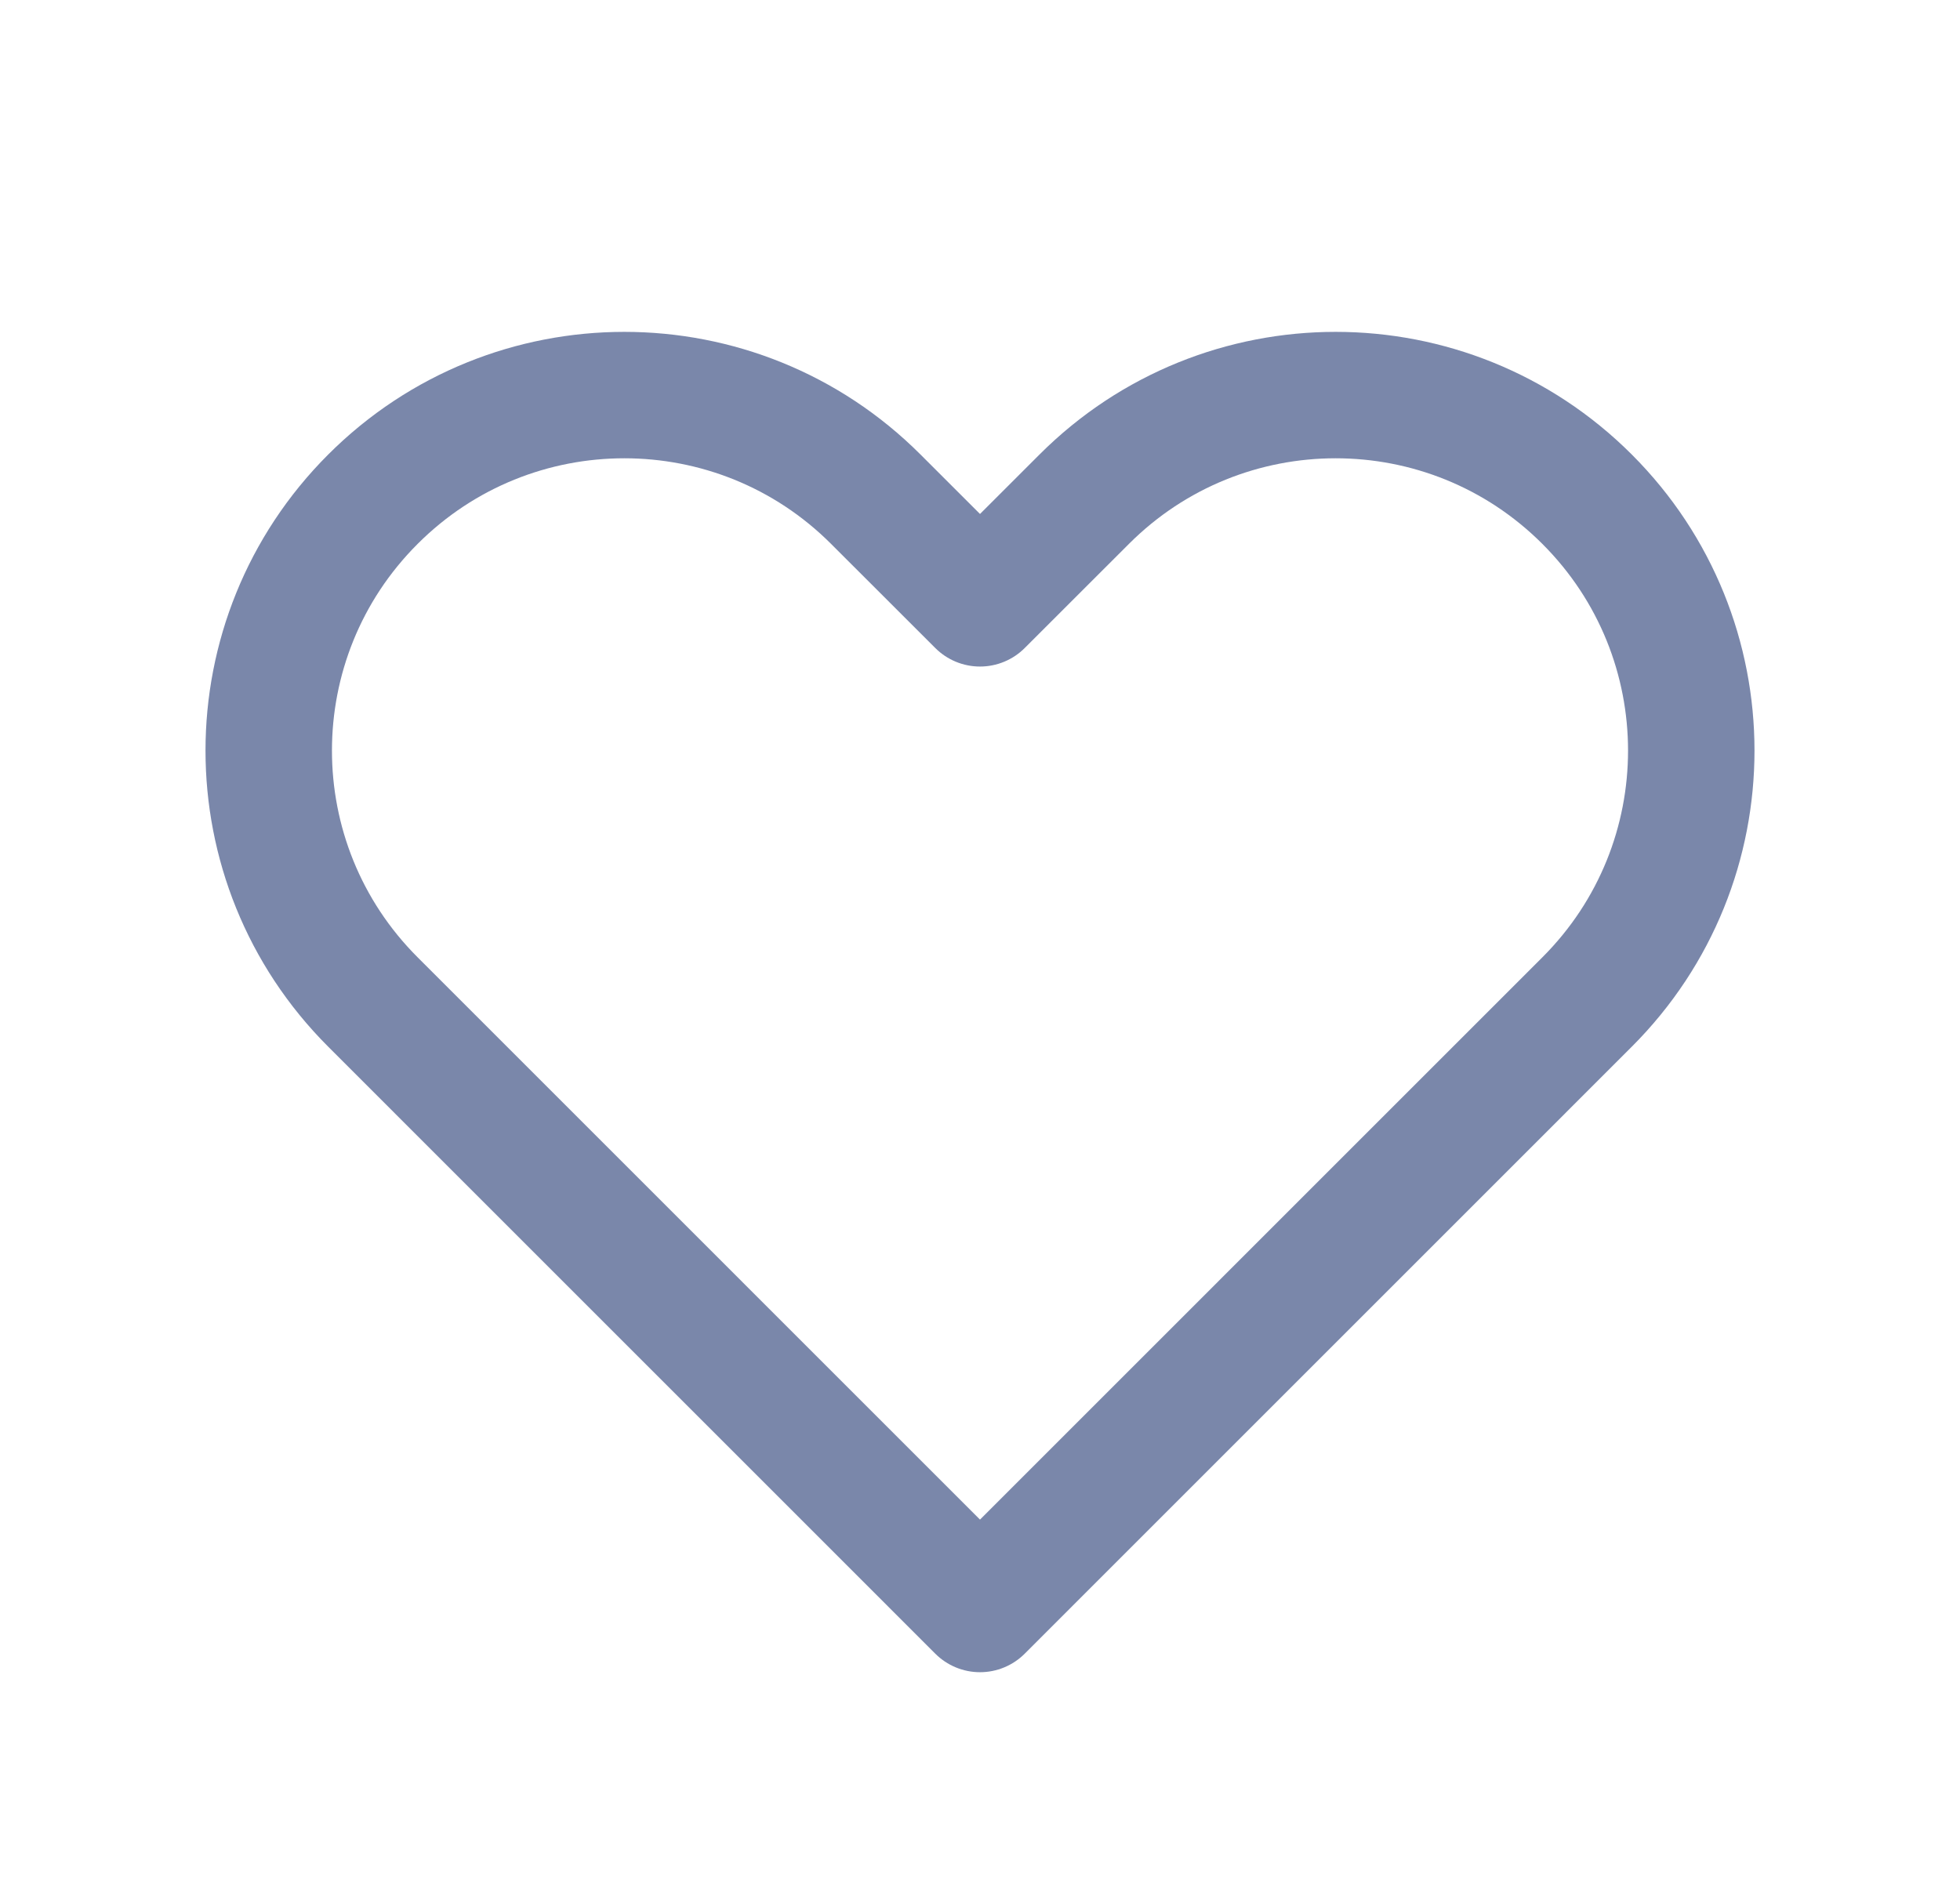 <svg width="31" height="30" viewBox="0 0 31 30" fill="none" xmlns="http://www.w3.org/2000/svg">
<path d="M5.898 7.898C3.701 10.094 3.701 13.656 5.898 15.852L15.5 25.455L25.102 15.852C27.299 13.656 27.299 10.094 25.102 7.898C22.906 5.701 19.344 5.701 17.148 7.898L15.5 9.545L13.852 7.898C11.656 5.701 8.094 5.701 5.898 7.898Z" stroke="#425486" stroke-opacity="0.7" stroke-width="2" stroke-linecap="round" stroke-linejoin="round"/>
</svg>
